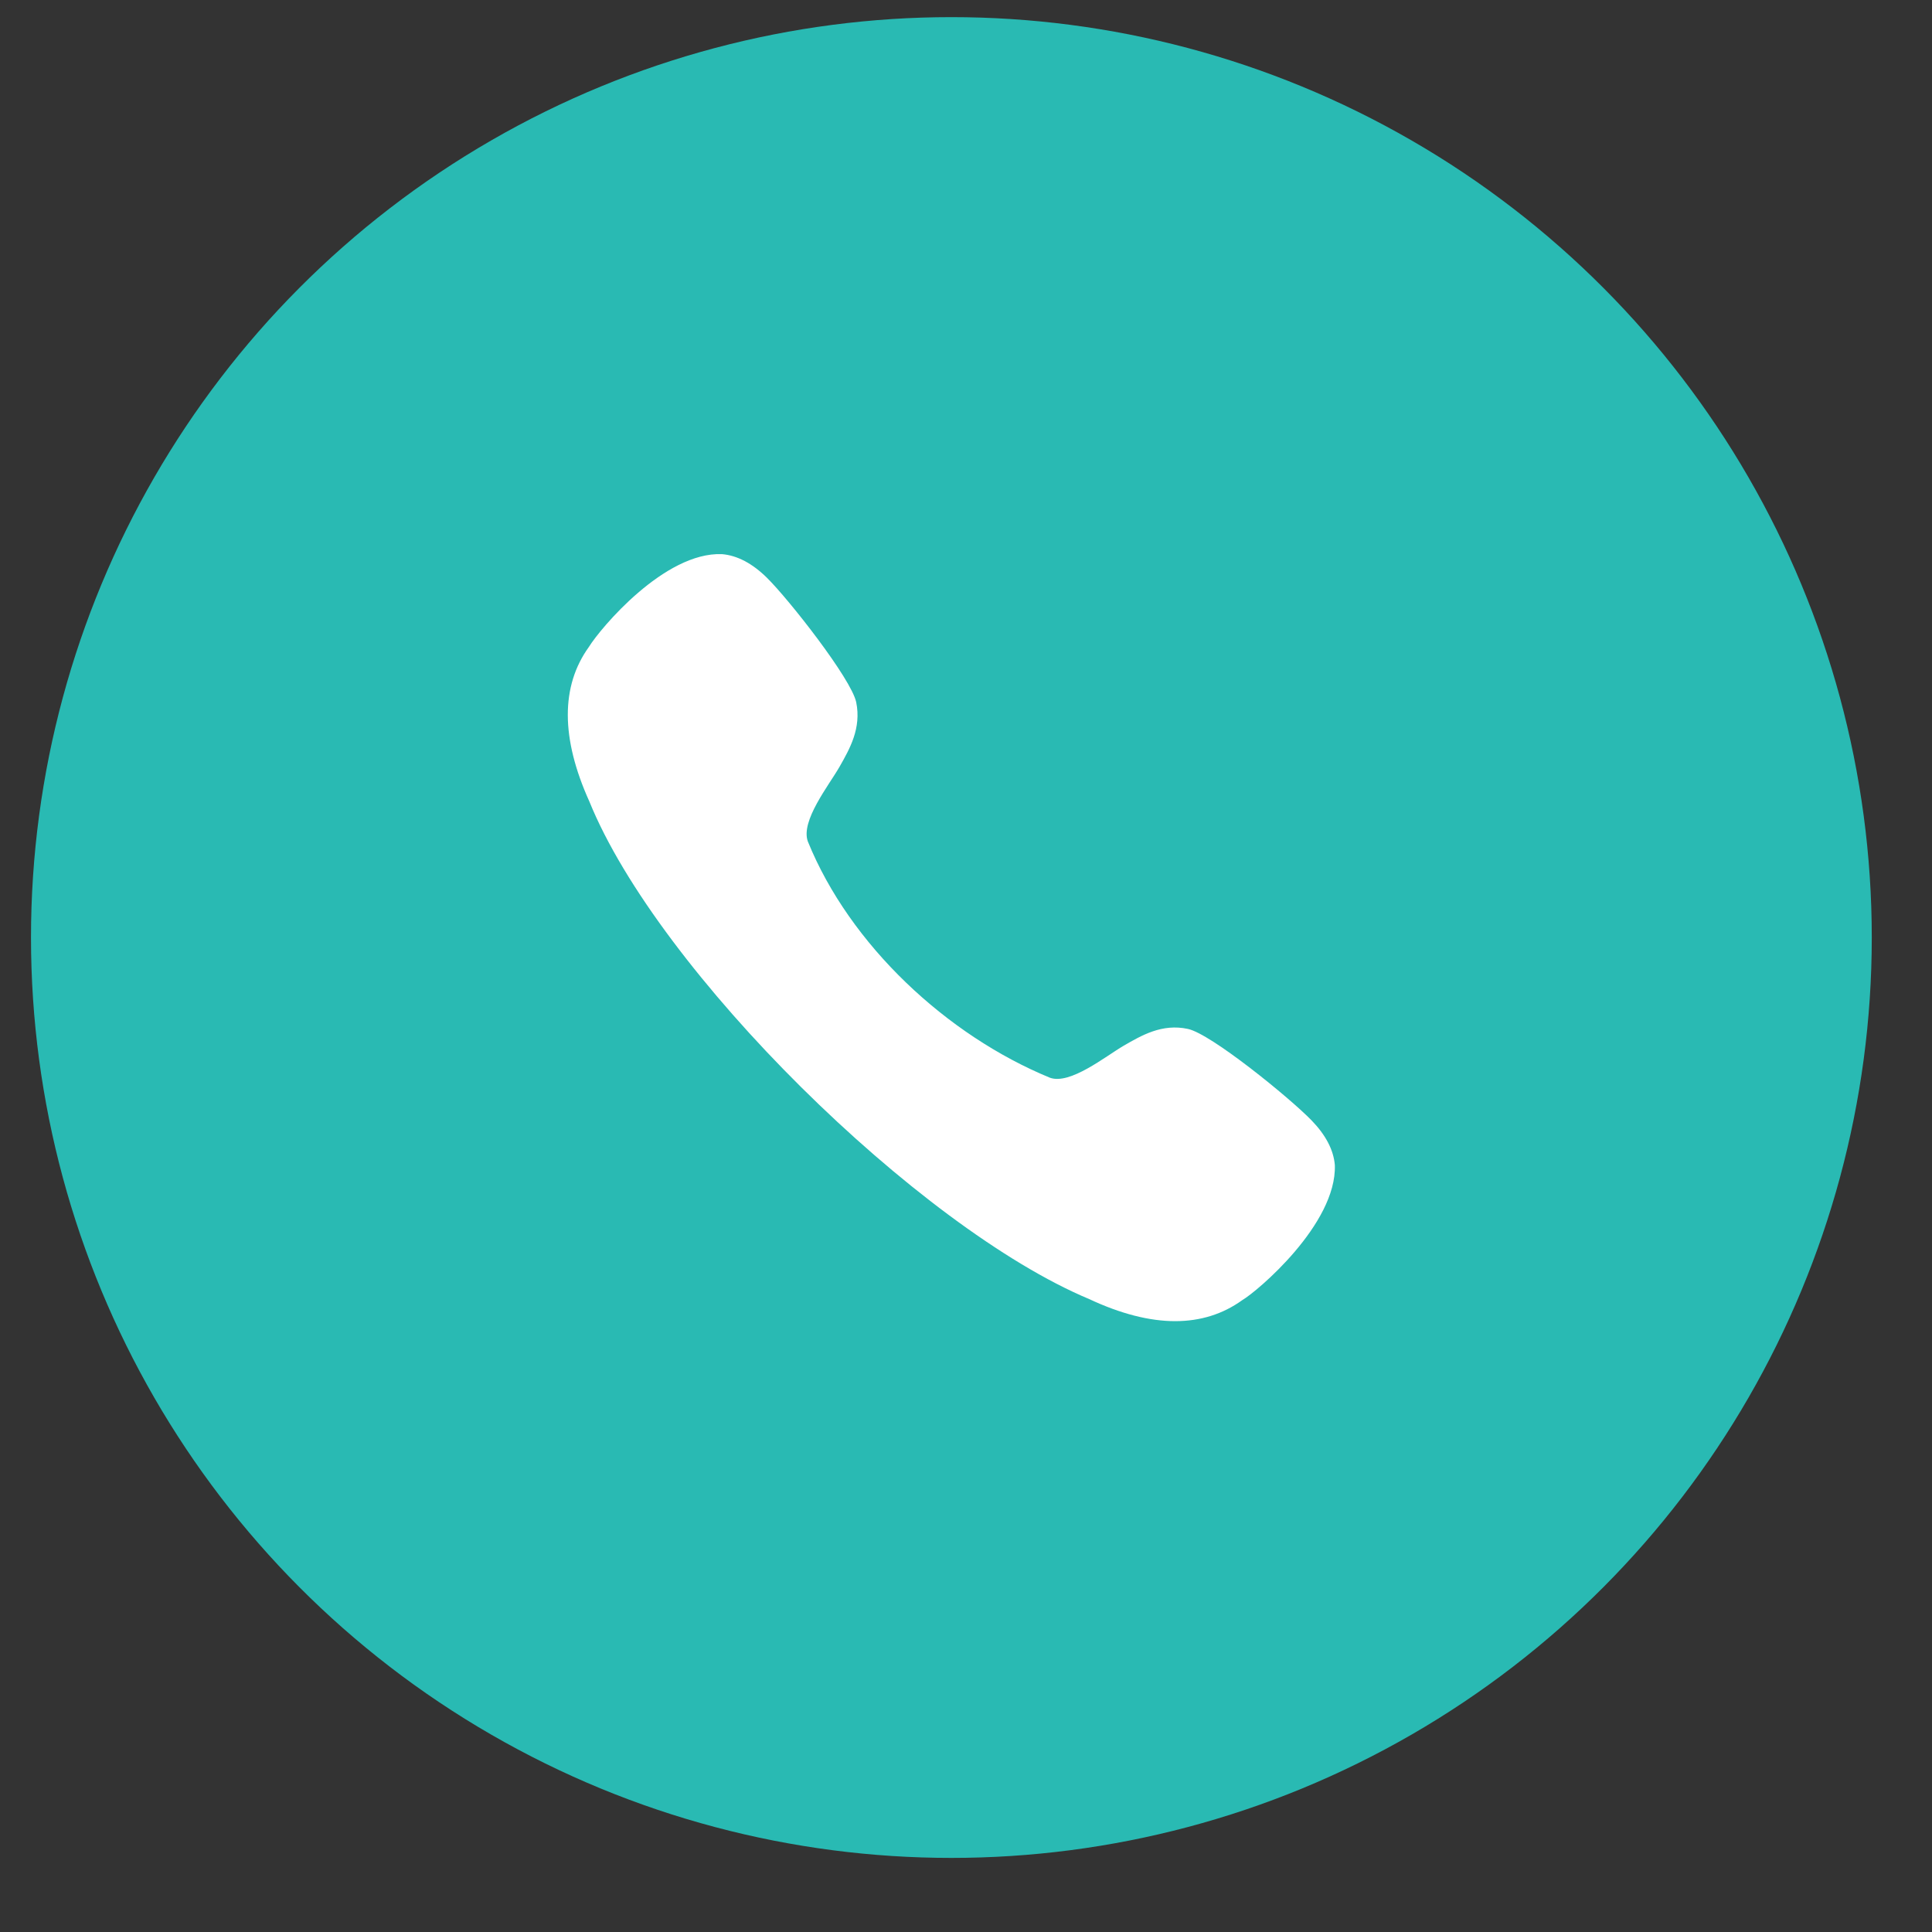 <svg width="23" height="23" viewBox="0 0 23 23" fill="none" xmlns="http://www.w3.org/2000/svg">
<rect x="0" y="0" width="23" height="23" fill="#333333" stroke="none"/>
<circle cx="11.326" cy="11.161" r="10.957" fill="#29BAB3"/>
<path d="M14.141 12.249C13.834 12.183 13.592 12.325 13.377 12.449C13.157 12.578 12.739 12.917 12.499 12.83C11.271 12.325 10.117 11.25 9.617 10.017C9.529 9.773 9.866 9.352 9.994 9.129C10.117 8.913 10.256 8.669 10.193 8.36C10.135 8.082 9.392 7.136 9.129 6.877C8.956 6.707 8.778 6.613 8.596 6.597C7.91 6.568 7.145 7.483 7.011 7.701C6.674 8.168 6.676 8.789 7.016 9.541C7.836 11.563 10.936 14.614 12.966 15.465C13.34 15.64 13.683 15.728 13.99 15.728C14.291 15.728 14.559 15.644 14.79 15.477C14.963 15.377 15.915 14.574 15.891 13.87C15.876 13.69 15.782 13.511 15.613 13.337C15.356 13.072 14.416 12.306 14.141 12.249Z" fill="white"/>
</svg>

